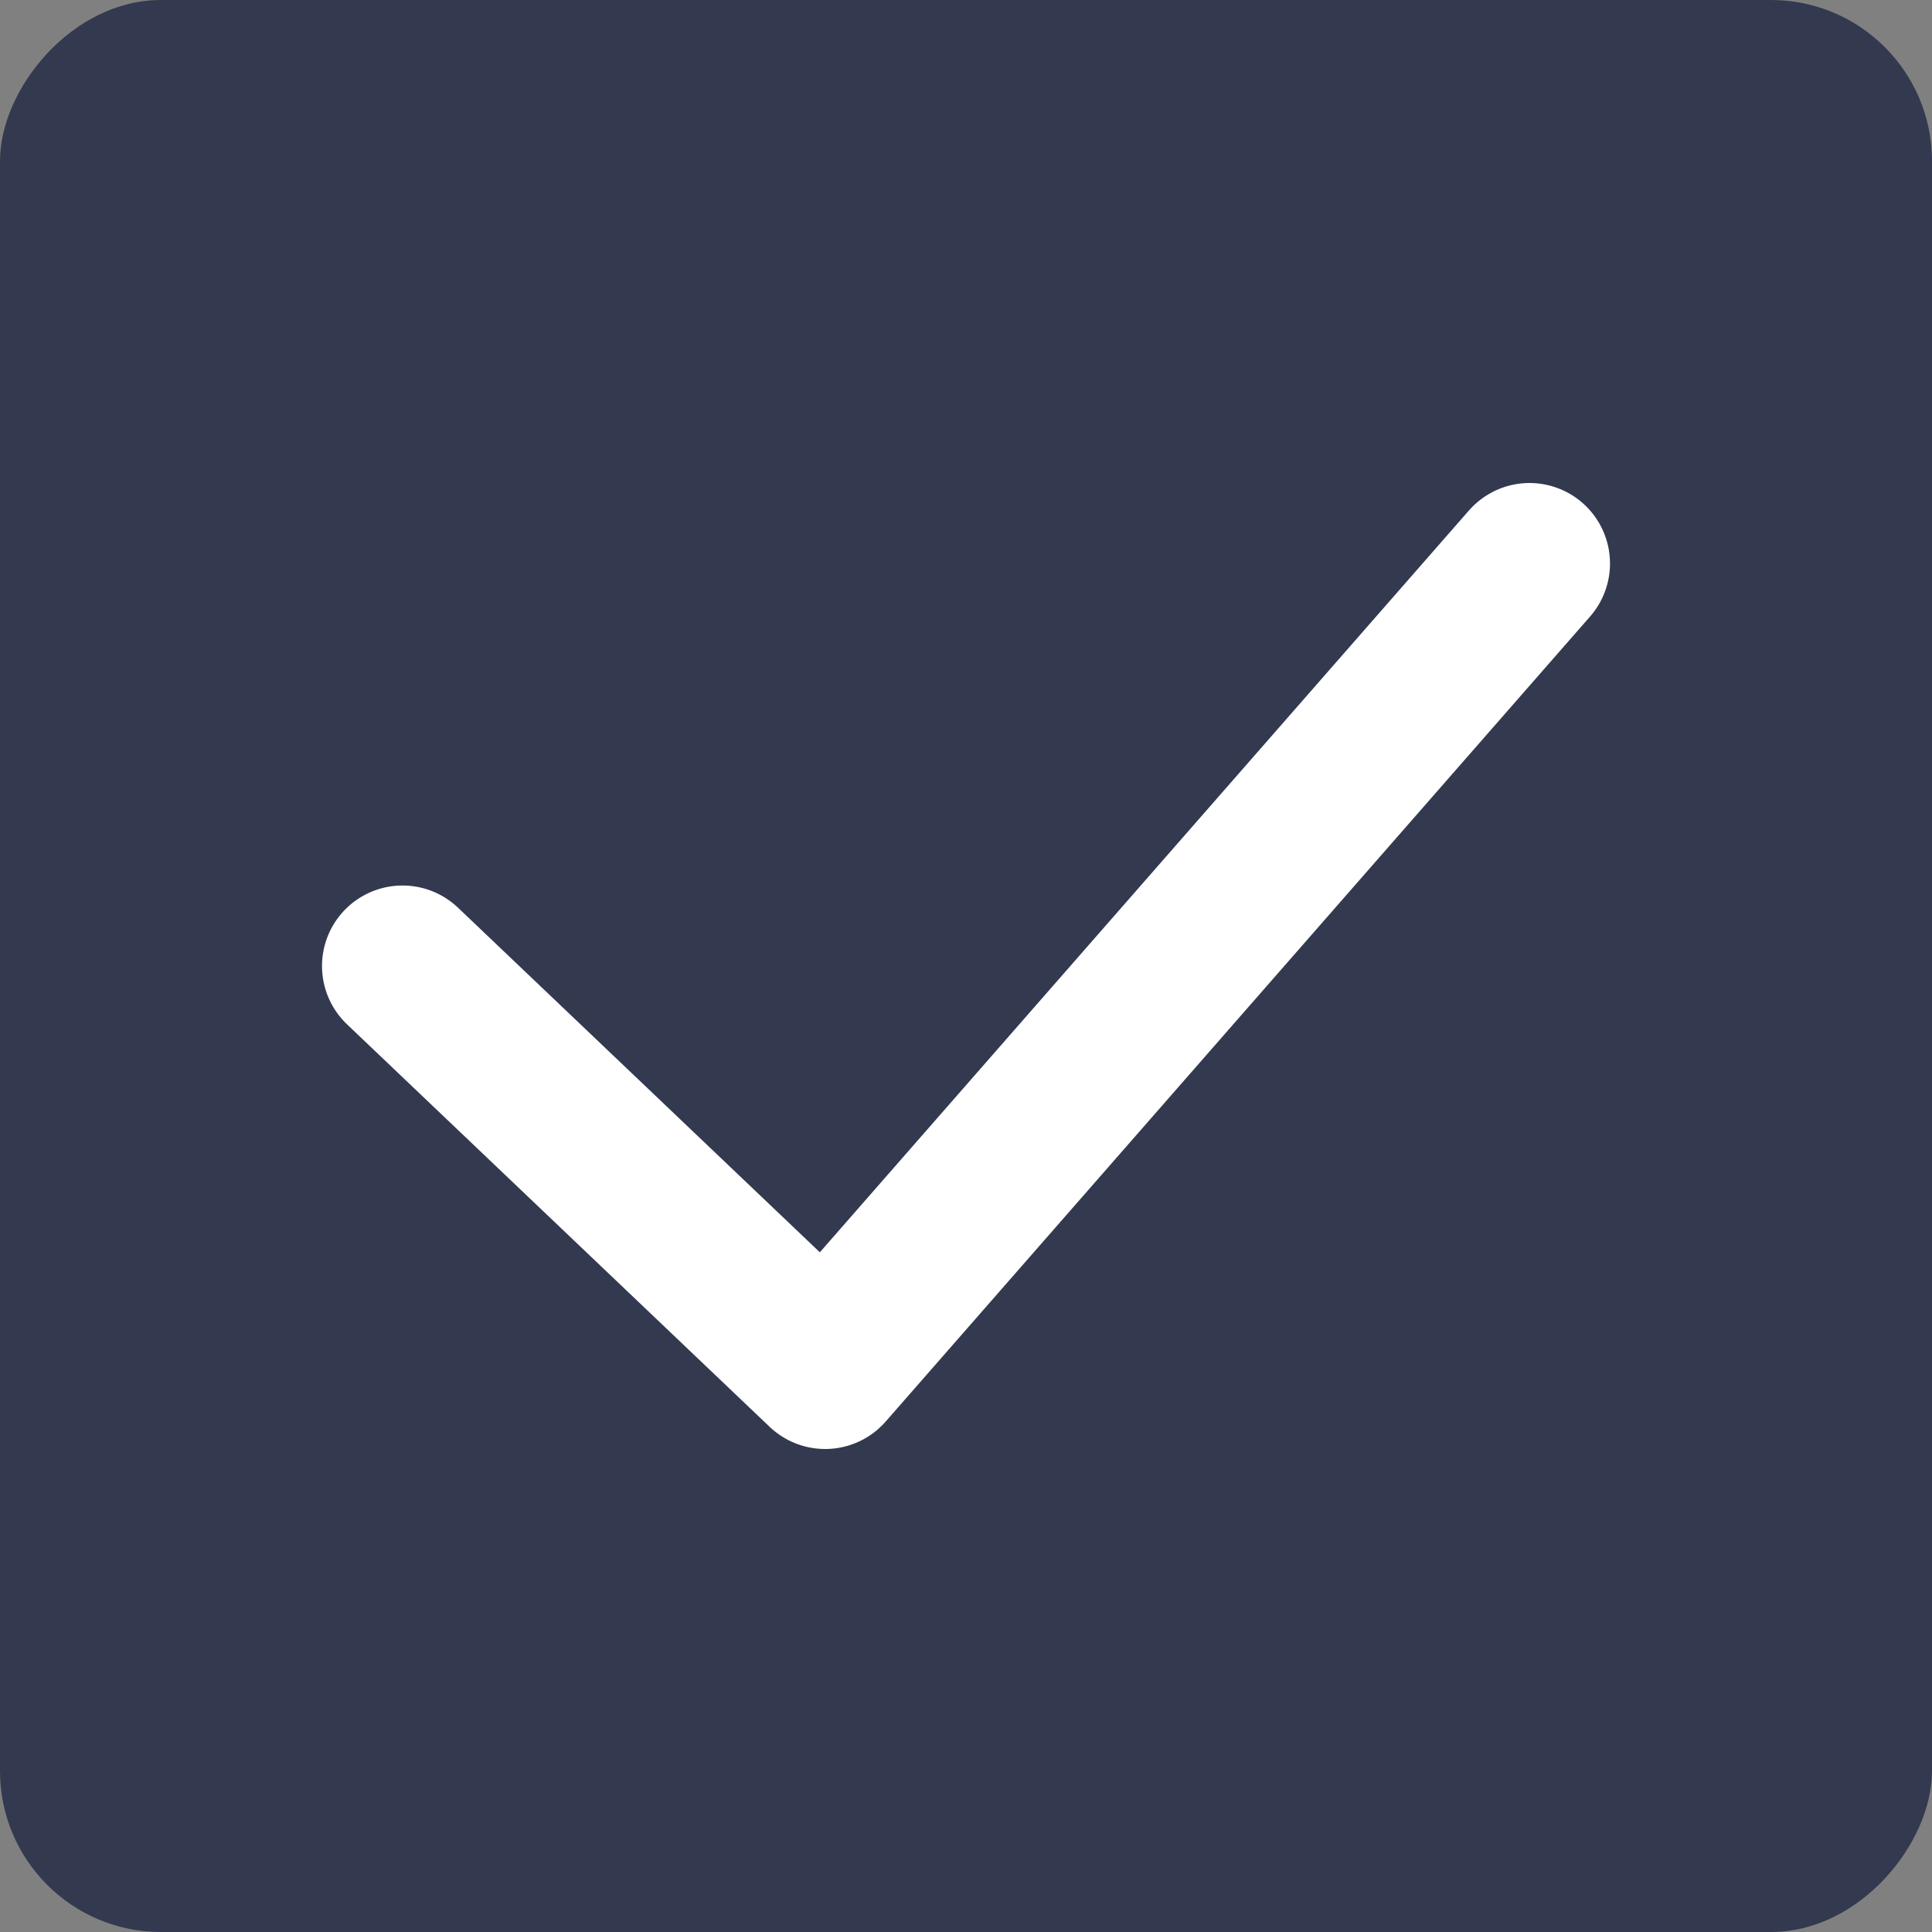 <svg width="24" height="24" viewBox="0 0 24 24" fill="none" xmlns="http://www.w3.org/2000/svg">
<rect x="0" y="0" width="24" height="24" fill="#808080" stroke="none"/>
<rect width="24" height="24" rx="2" transform="matrix(1 0 0 -1 0 24)" fill="#33394F"/>
<path d="M5 12L10.25 17L19 7" stroke="white" stroke-width="2" stroke-linecap="round" stroke-linejoin="round"/>
</svg>
